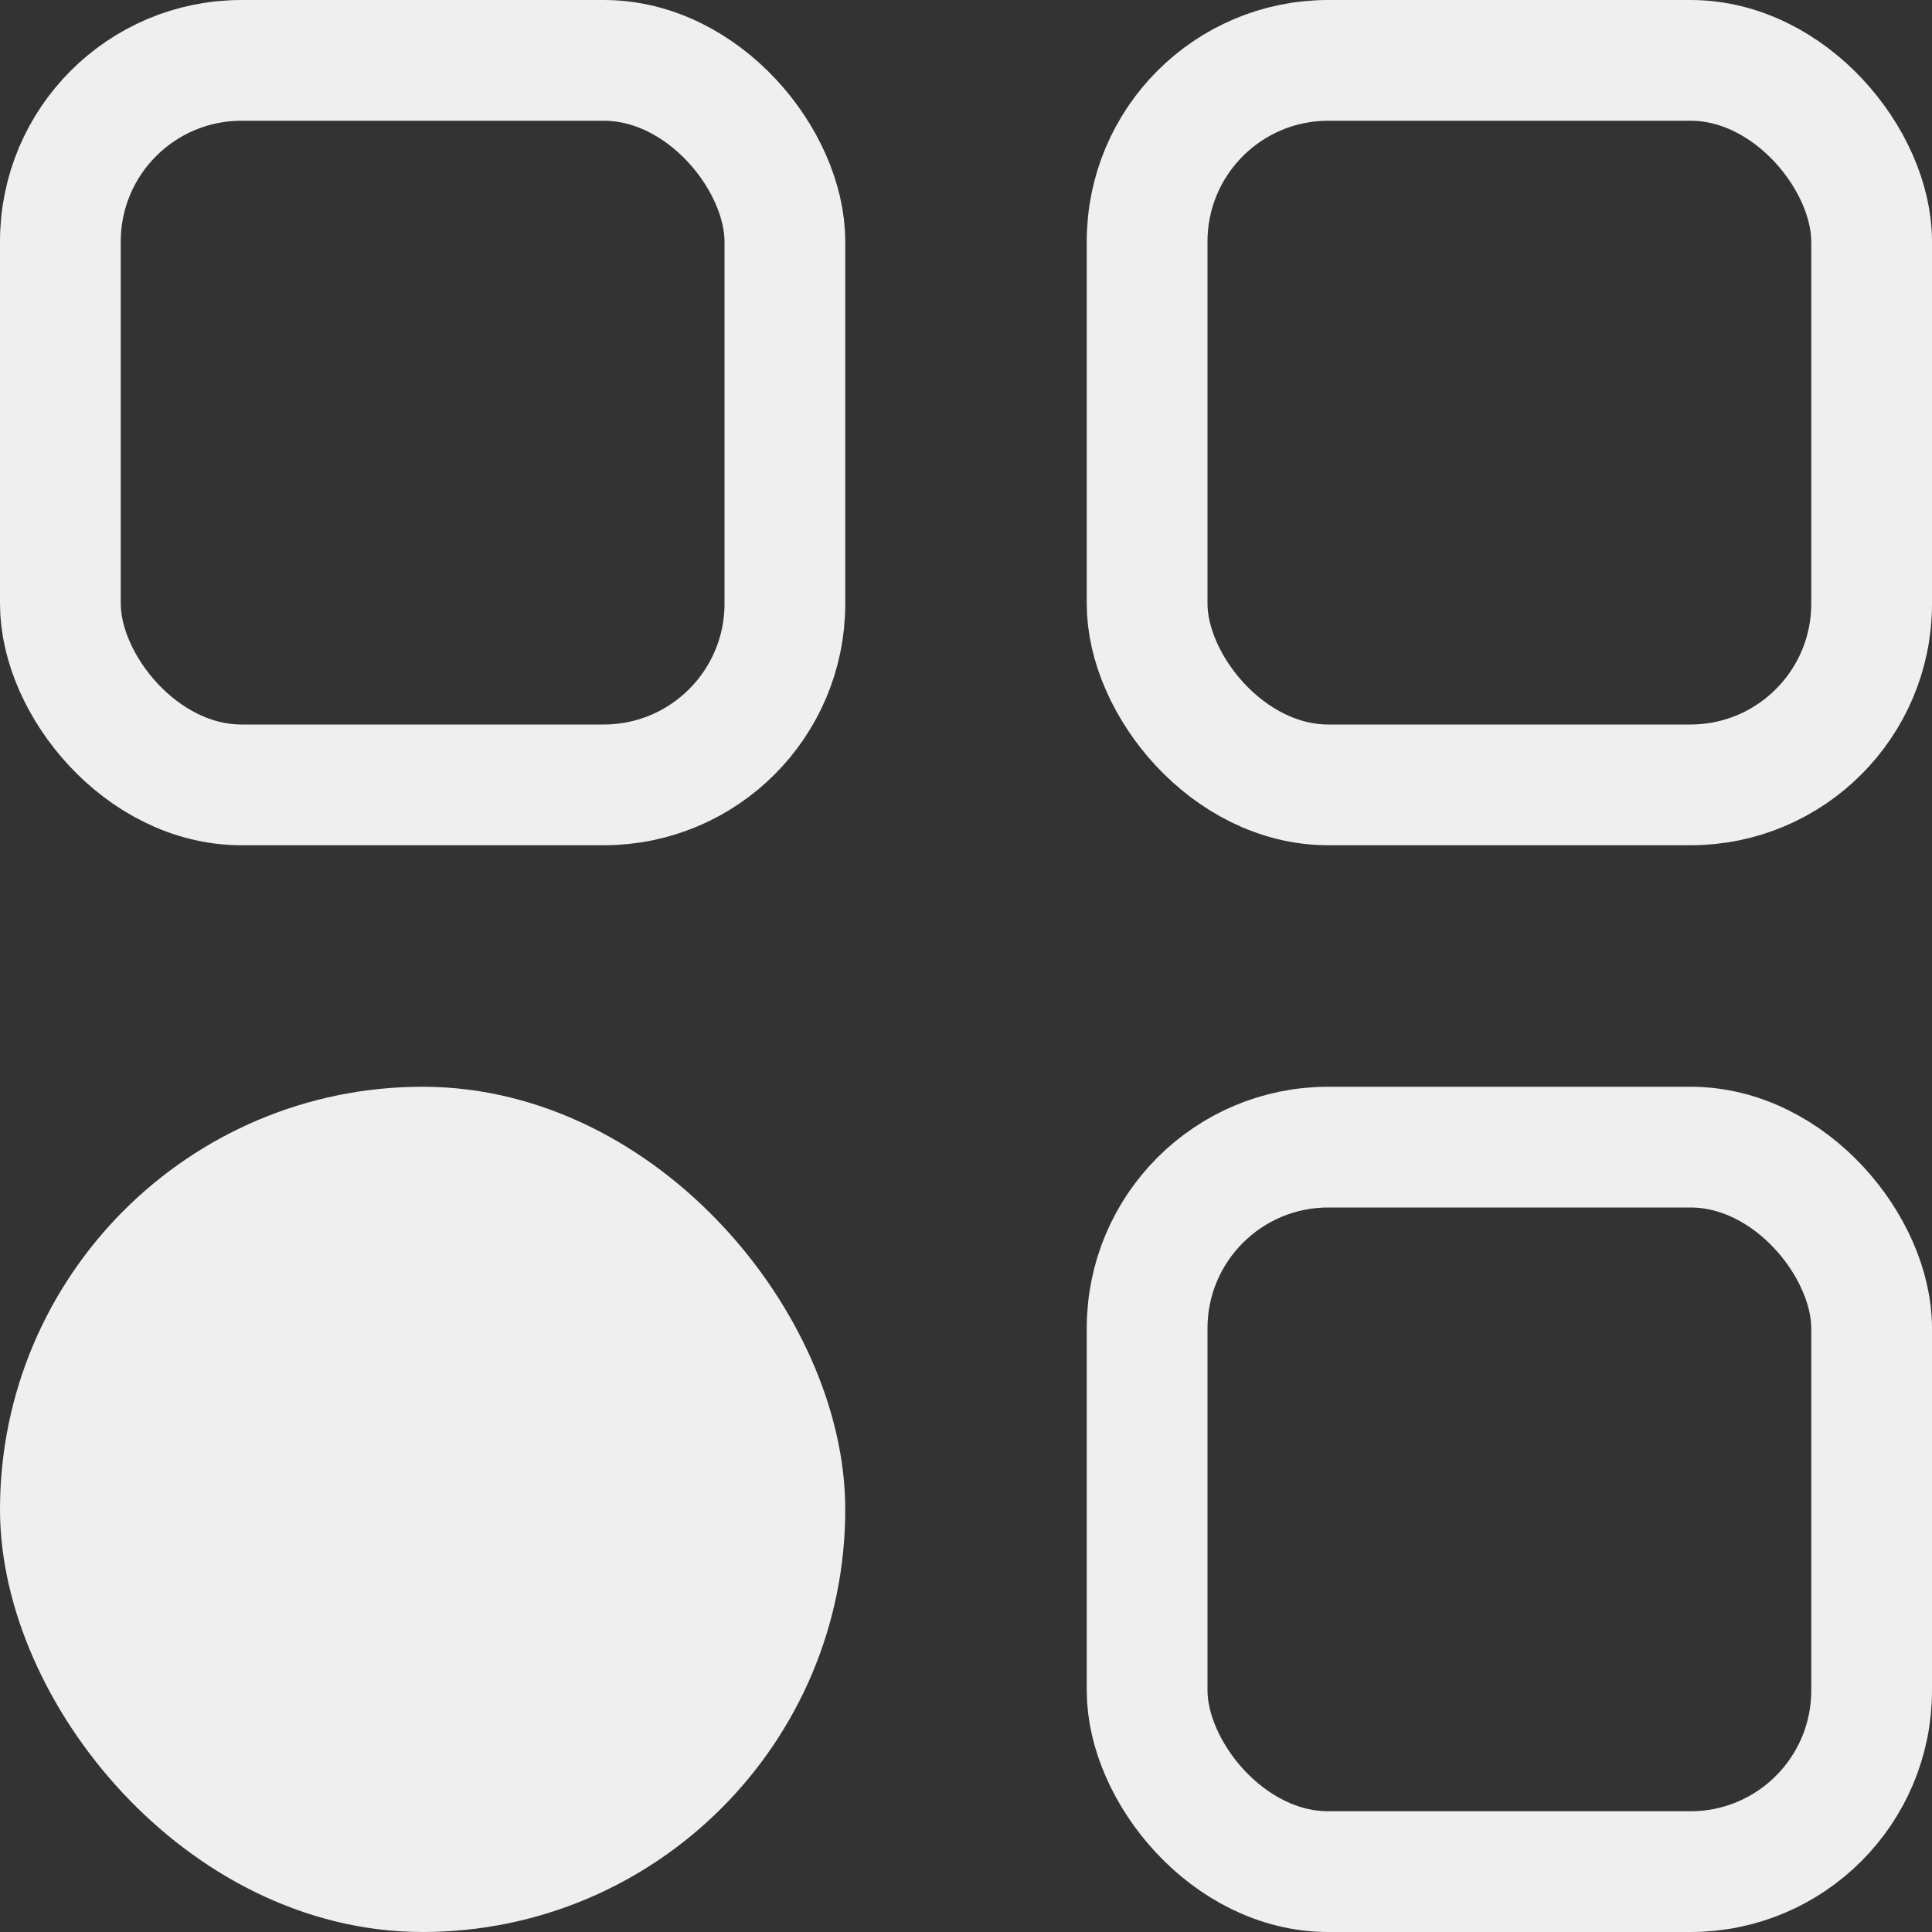 <svg width="16" height="16" viewBox="0 0 16 16" fill="none" xmlns="http://www.w3.org/2000/svg">
<rect x="0" y="0" width="16" height="16" fill="#333333" stroke="none"/>
<rect x="9.5" y="0.5" width="6" height="6" rx="1.5" stroke="#EFEFEF"/>
<rect x="9.5" y="9.5" width="6" height="6" rx="1.5" stroke="#EFEFEF"/>
<rect x="0.5" y="0.5" width="6" height="6" rx="1.5" stroke="#EFEFEF"/>
<rect x="0.5" y="9.5" width="6" height="6" rx="3" fill="#EFEFEF" stroke="#EFEFEF"/>
</svg>
